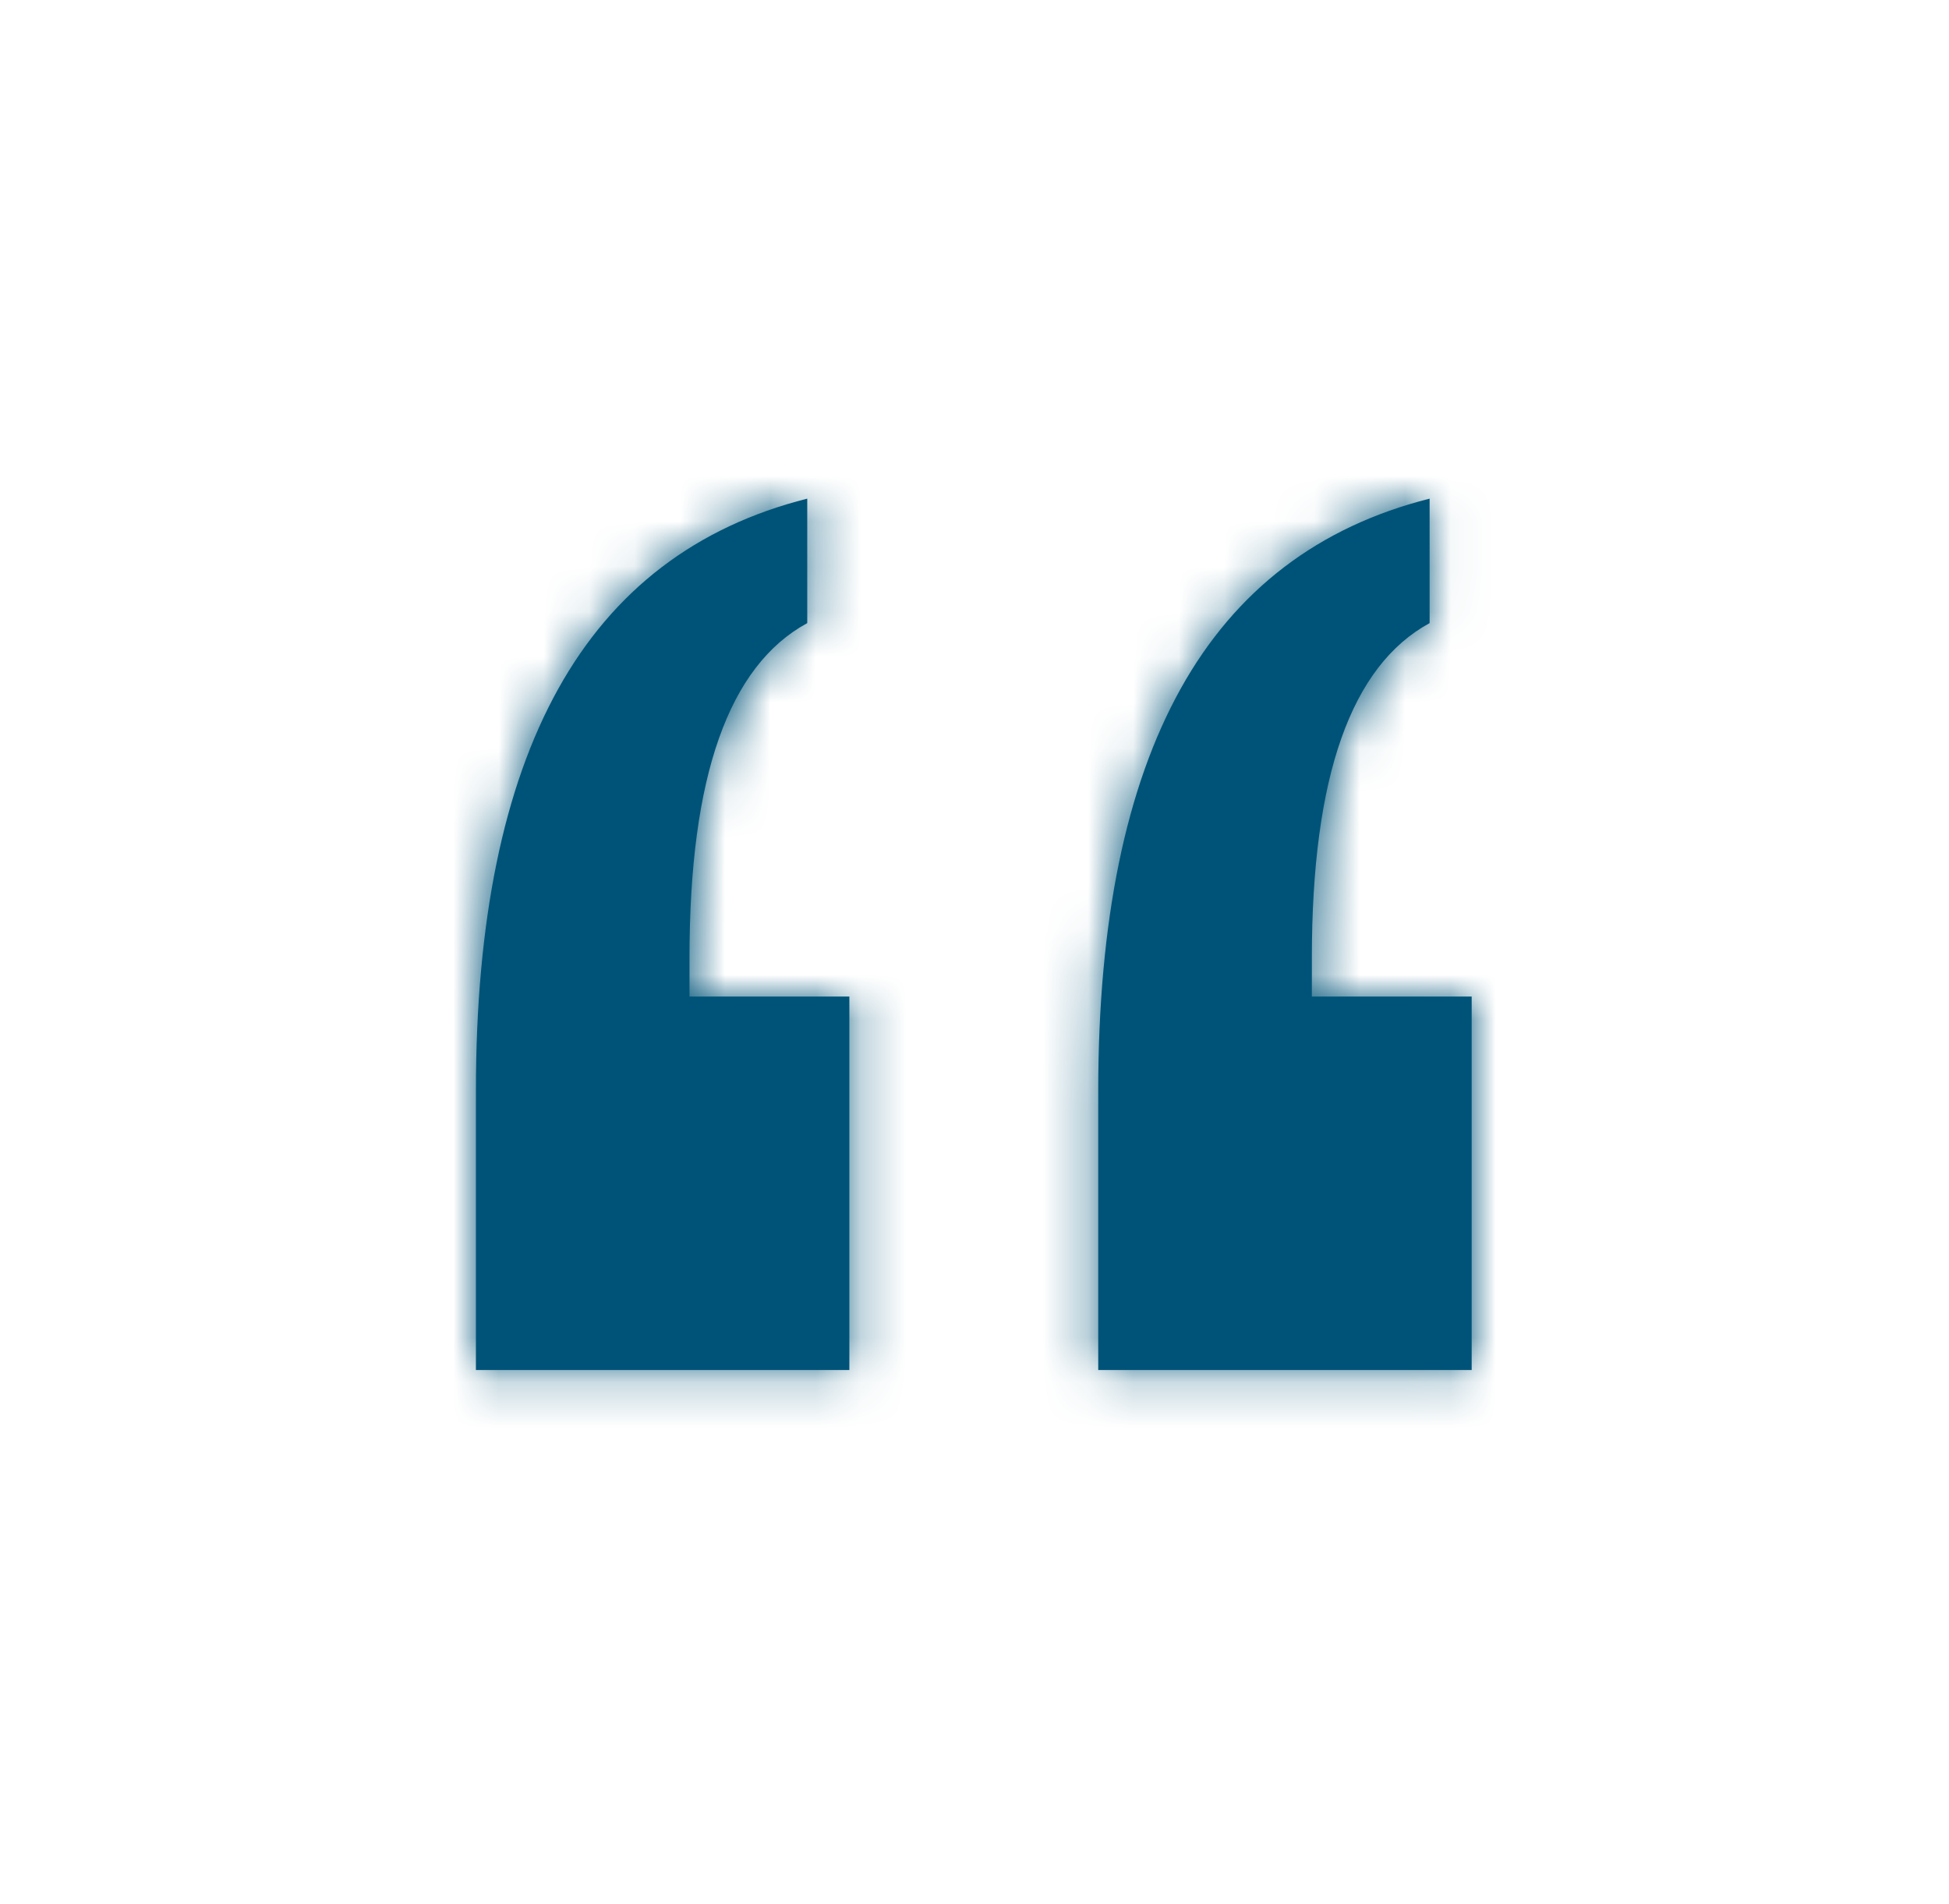 <svg xmlns="http://www.w3.org/2000/svg" xmlns:xlink="http://www.w3.org/1999/xlink" width="43" height="42" viewBox="0 0 43 42">
    <defs>
        <path id="ithbopcixa" d="M21.969 19.223v-8.239h-3.526v-.853c0-2.004.217-3.618.65-4.843.433-1.225 1.082-2.072 1.948-2.542V0c-2.45.618-4.28 2.016-5.492 4.193-1.212 2.177-1.819 5.134-1.819 8.87v6.16h8.239zm-13.73 0v-8.239H4.712v-.853c0-2.004.216-3.618.65-4.843.432-1.225 1.082-2.072 1.948-2.542V0C4.86.618 3.03 2.016 1.818 4.193.606 6.37 0 9.327 0 13.063v6.16h8.238z"/>
    </defs>
    <g fill="none" fill-rule="evenodd">
        <g>
            <g>
                <g>
                    <g transform="translate(-440 -747) translate(287 747) translate(153.5) translate(10 11)">
                        <mask id="0u86m7jo2b" fill="#fff">
                            <use xlink:href="#ithbopcixa"/>
                        </mask>
                        <use fill="#005378" fill-rule="nonzero" xlink:href="#ithbopcixa"/>
                        <path fill="#005378" d="M-10 -11H32V31H-10z" mask="url(#0u86m7jo2b)"/>
                    </g>
                </g>
            </g>
        </g>
    </g>
</svg>
